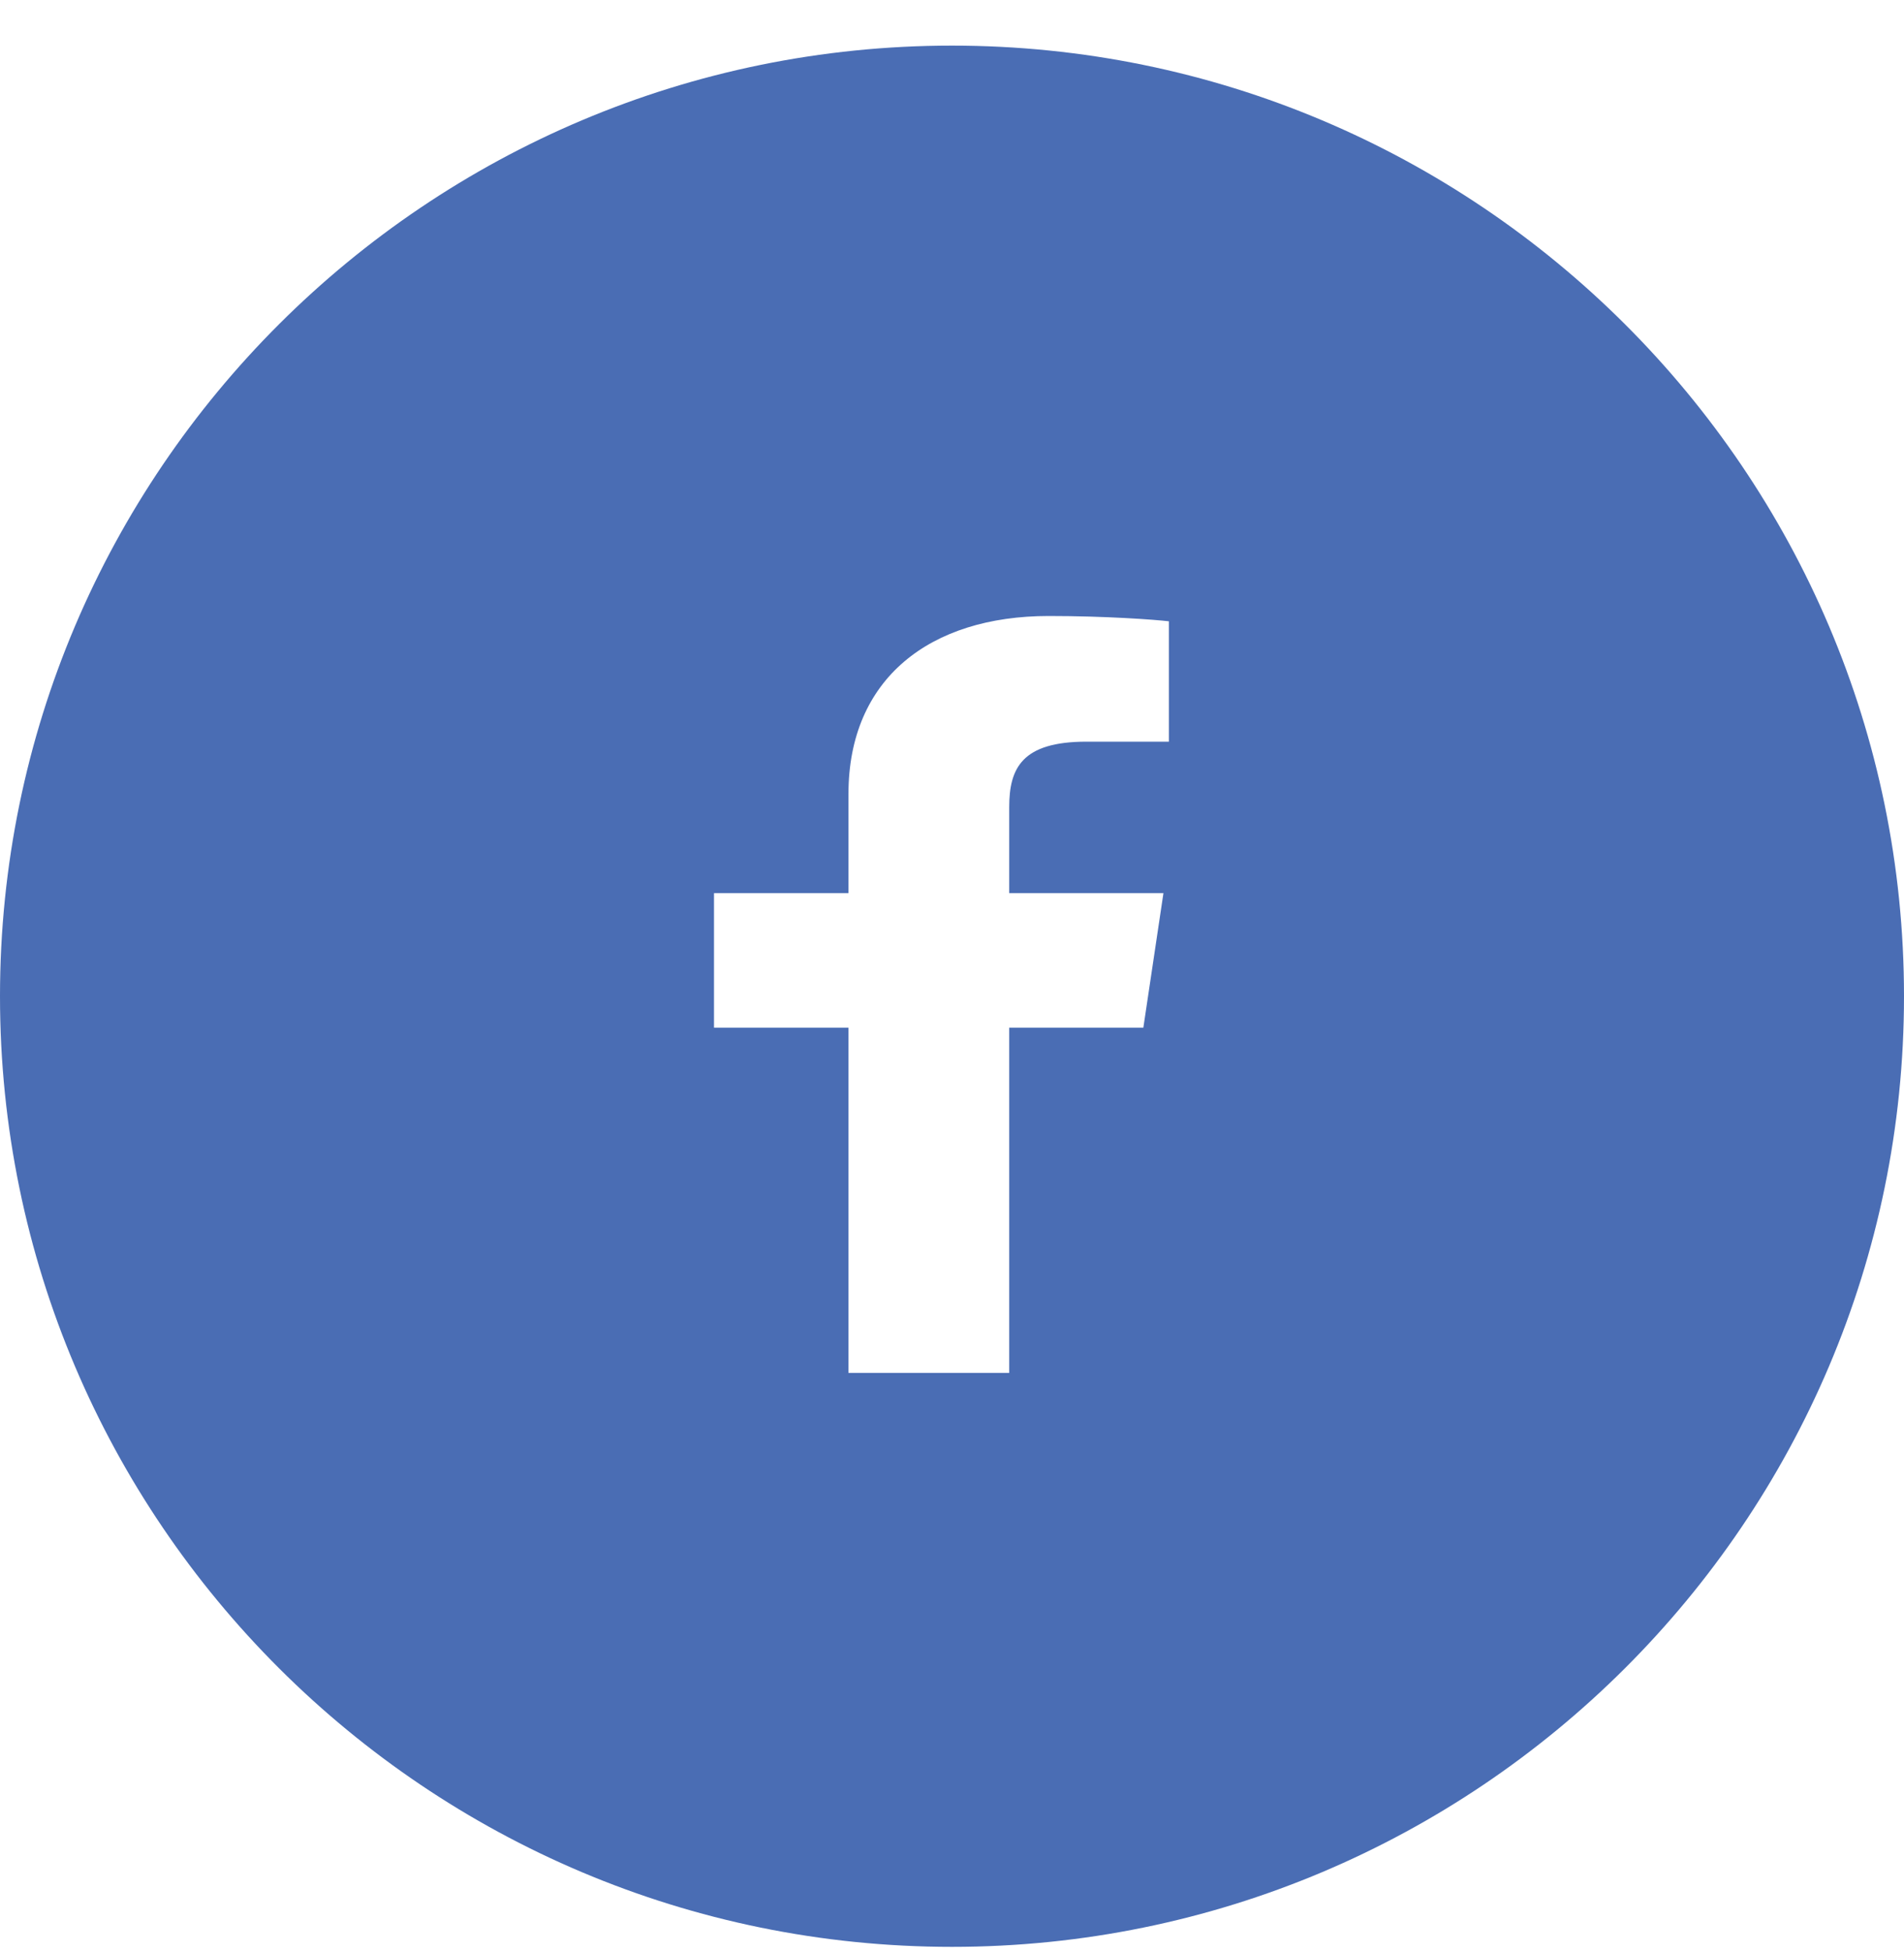 <svg width="40" height="41" viewBox="0 0 40 41" fill="none" xmlns="http://www.w3.org/2000/svg">
<path fill-rule="evenodd" clip-rule="evenodd" d="M20 0.958C8.975 0.958 0 9.896 0 20.921C0 31.946 8.975 40.884 20 40.884C31.025 40.884 40 31.946 40 20.921C40 9.896 31.025 0.958 20 0.958ZM21.202 18.756H24.442L24.02 21.581H21.202V28.832H17.825V21.581H15V18.756H17.825V16.672C17.825 14.253 19.534 12.936 22.032 12.936C23.229 12.936 24.257 13.012 24.556 13.047V15.575L22.825 15.575C21.467 15.575 21.202 16.133 21.202 16.951V18.756Z" fill="#4A6DB4"/>
</svg>
